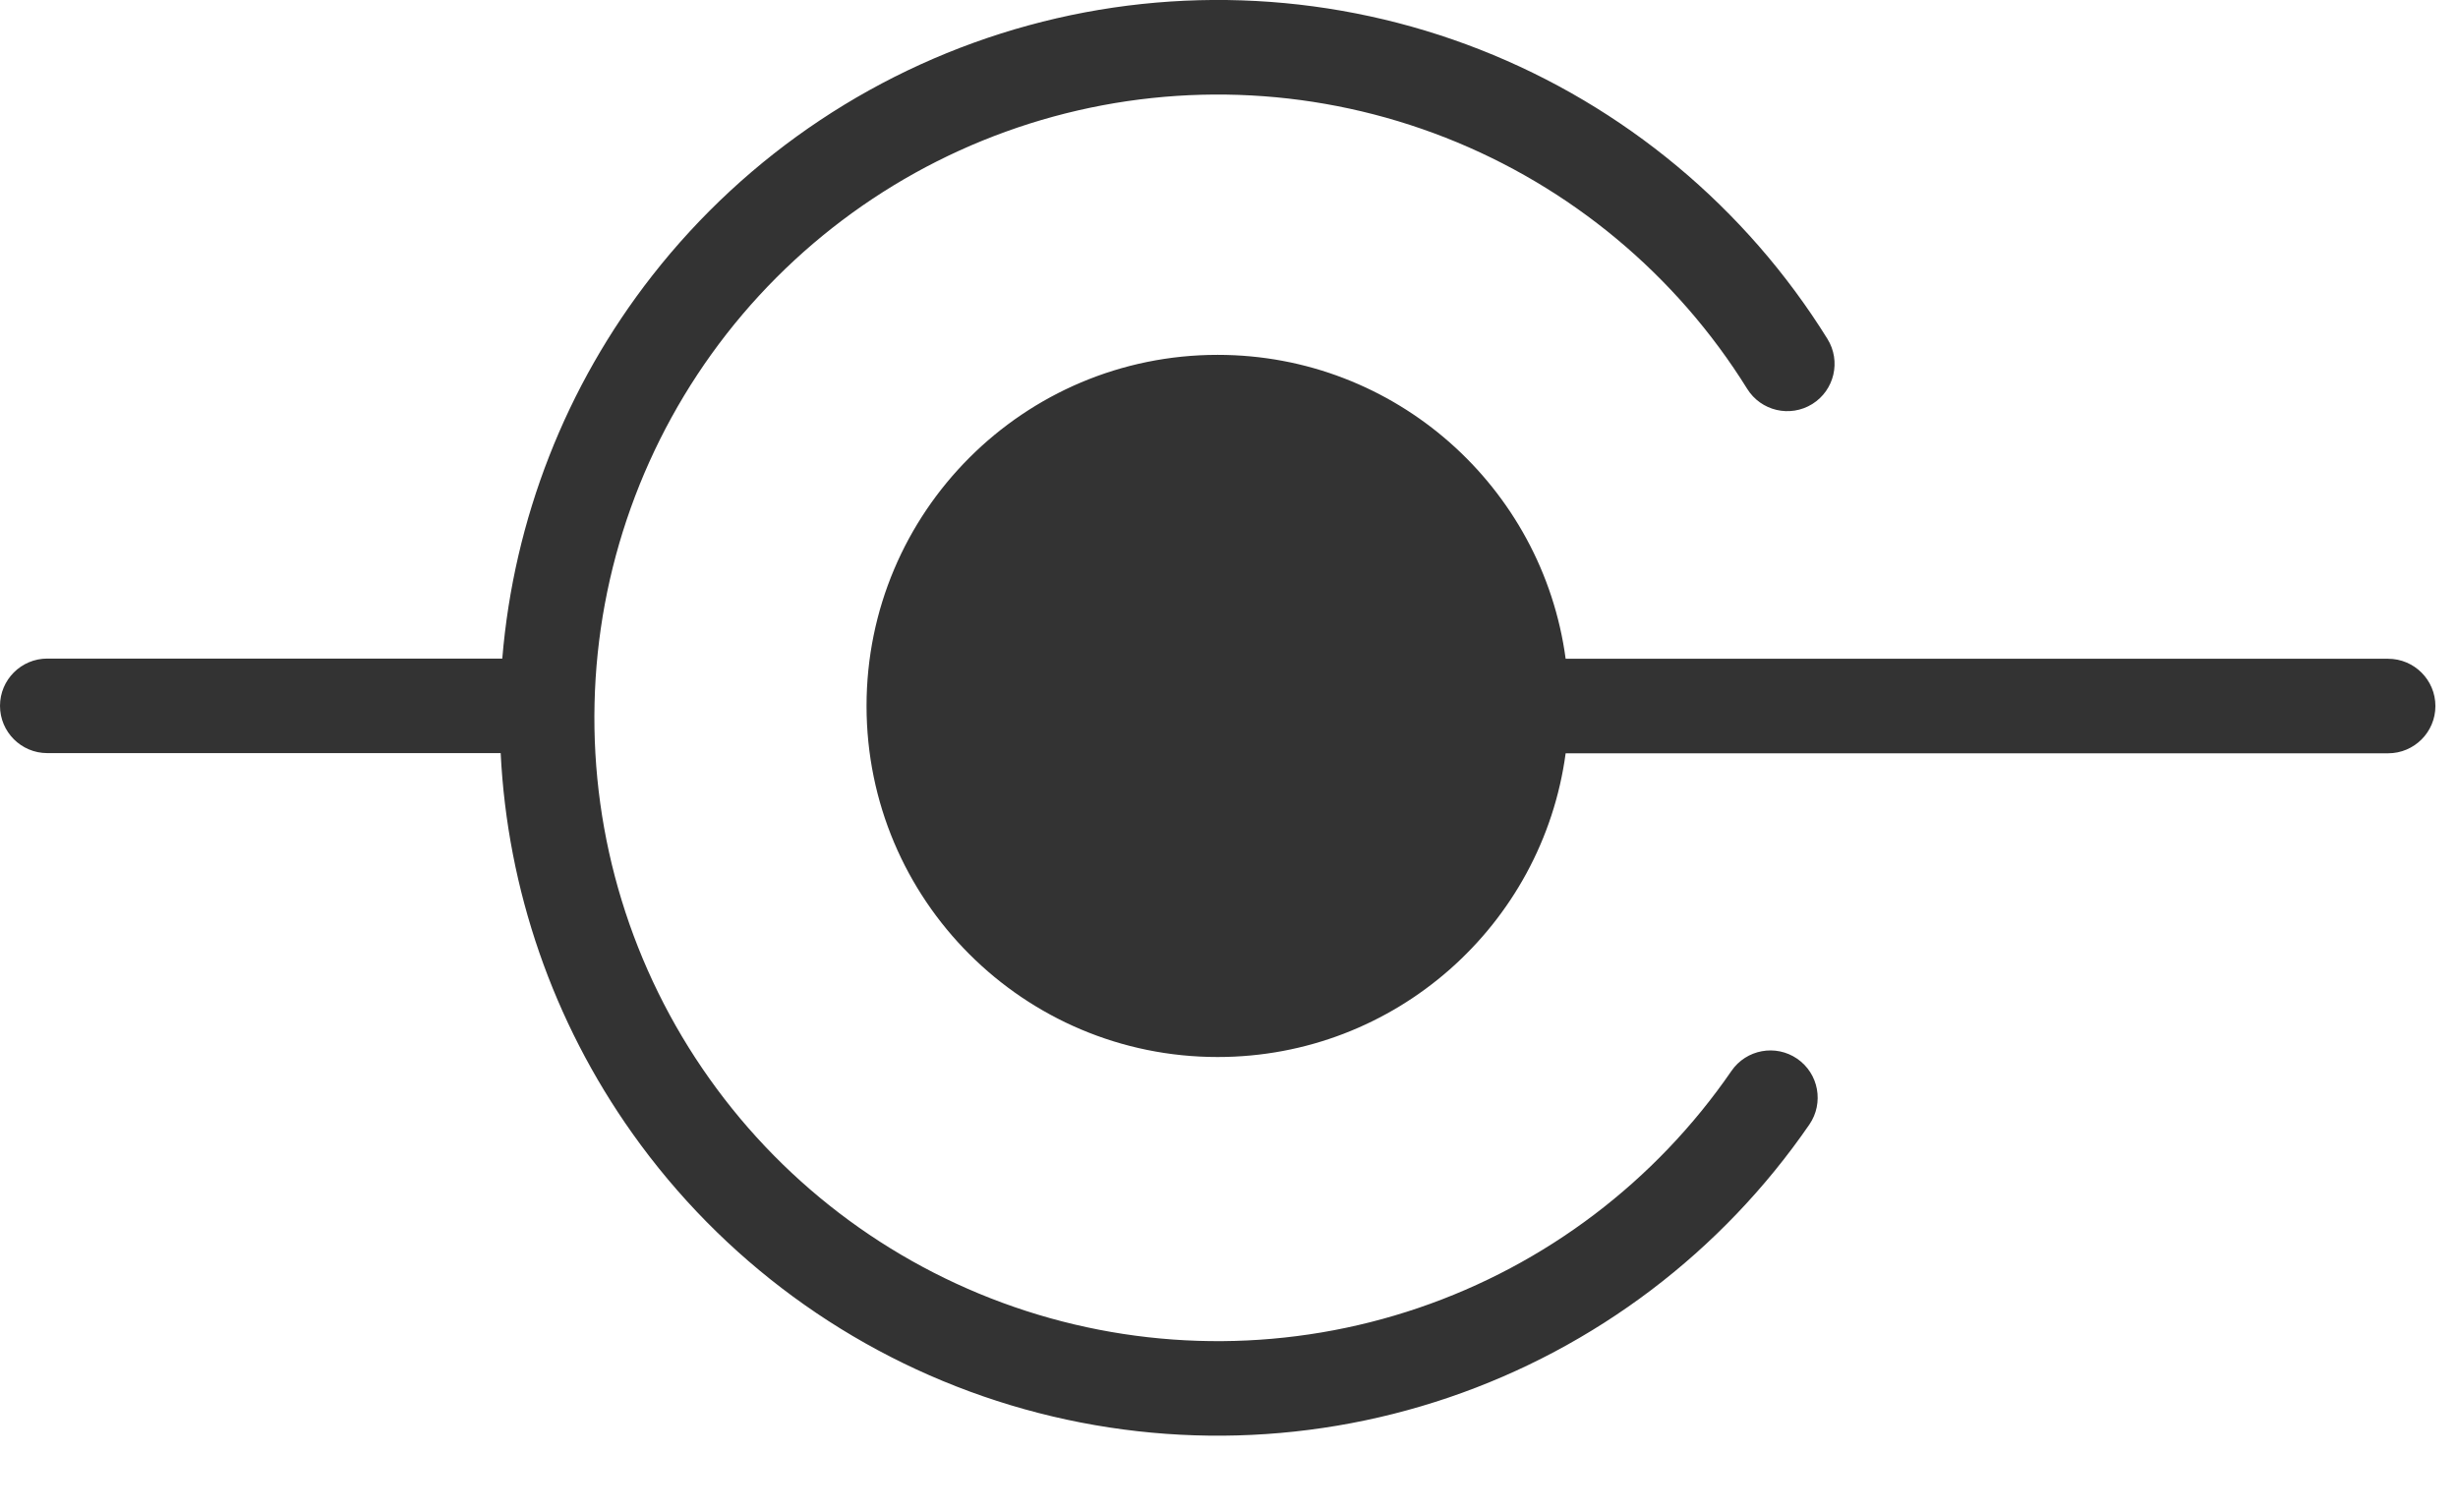 <svg width="26" height="16" viewBox="0 0 26 16" fill="none" xmlns="http://www.w3.org/2000/svg">
<path fill-rule="evenodd" clip-rule="evenodd" d="M18.481 4.113C17.731 2.907 16.612 1.975 15.29 1.456C13.968 0.937 12.514 0.859 11.144 1.233C9.774 1.607 8.561 2.413 7.686 3.532C6.812 4.651 6.321 6.022 6.289 7.442C6.256 8.862 6.682 10.254 7.505 11.412C8.327 12.57 9.501 13.431 10.853 13.868C12.204 14.305 13.66 14.294 15.005 13.836C16.349 13.379 17.51 12.499 18.315 11.329C18.471 11.102 18.782 11.044 19.01 11.2C19.238 11.357 19.295 11.668 19.139 11.896C18.212 13.243 16.875 14.256 15.327 14.783C13.779 15.31 12.101 15.323 10.545 14.82C8.989 14.317 7.637 13.325 6.69 11.991C5.849 10.807 5.367 9.41 5.296 7.967H0.5C0.224 7.967 0 7.743 0 7.467C0 7.191 0.224 6.967 0.5 6.967H5.313C5.435 5.494 5.984 4.085 6.899 2.916C7.906 1.628 9.303 0.699 10.881 0.268C12.458 -0.163 14.133 -0.073 15.656 0.525C17.178 1.123 18.467 2.196 19.33 3.585C19.476 3.82 19.404 4.128 19.17 4.274C18.935 4.42 18.627 4.348 18.481 4.113ZM12.88 11.182C14.762 11.182 16.317 9.783 16.561 7.969H25.261C25.537 7.969 25.761 7.745 25.761 7.469C25.761 7.193 25.537 6.969 25.261 6.969H16.561C16.317 5.154 14.762 3.754 12.88 3.754C10.829 3.754 9.166 5.417 9.166 7.468C9.166 9.52 10.829 11.182 12.88 11.182Z" fill="#333333"/>
</svg>
